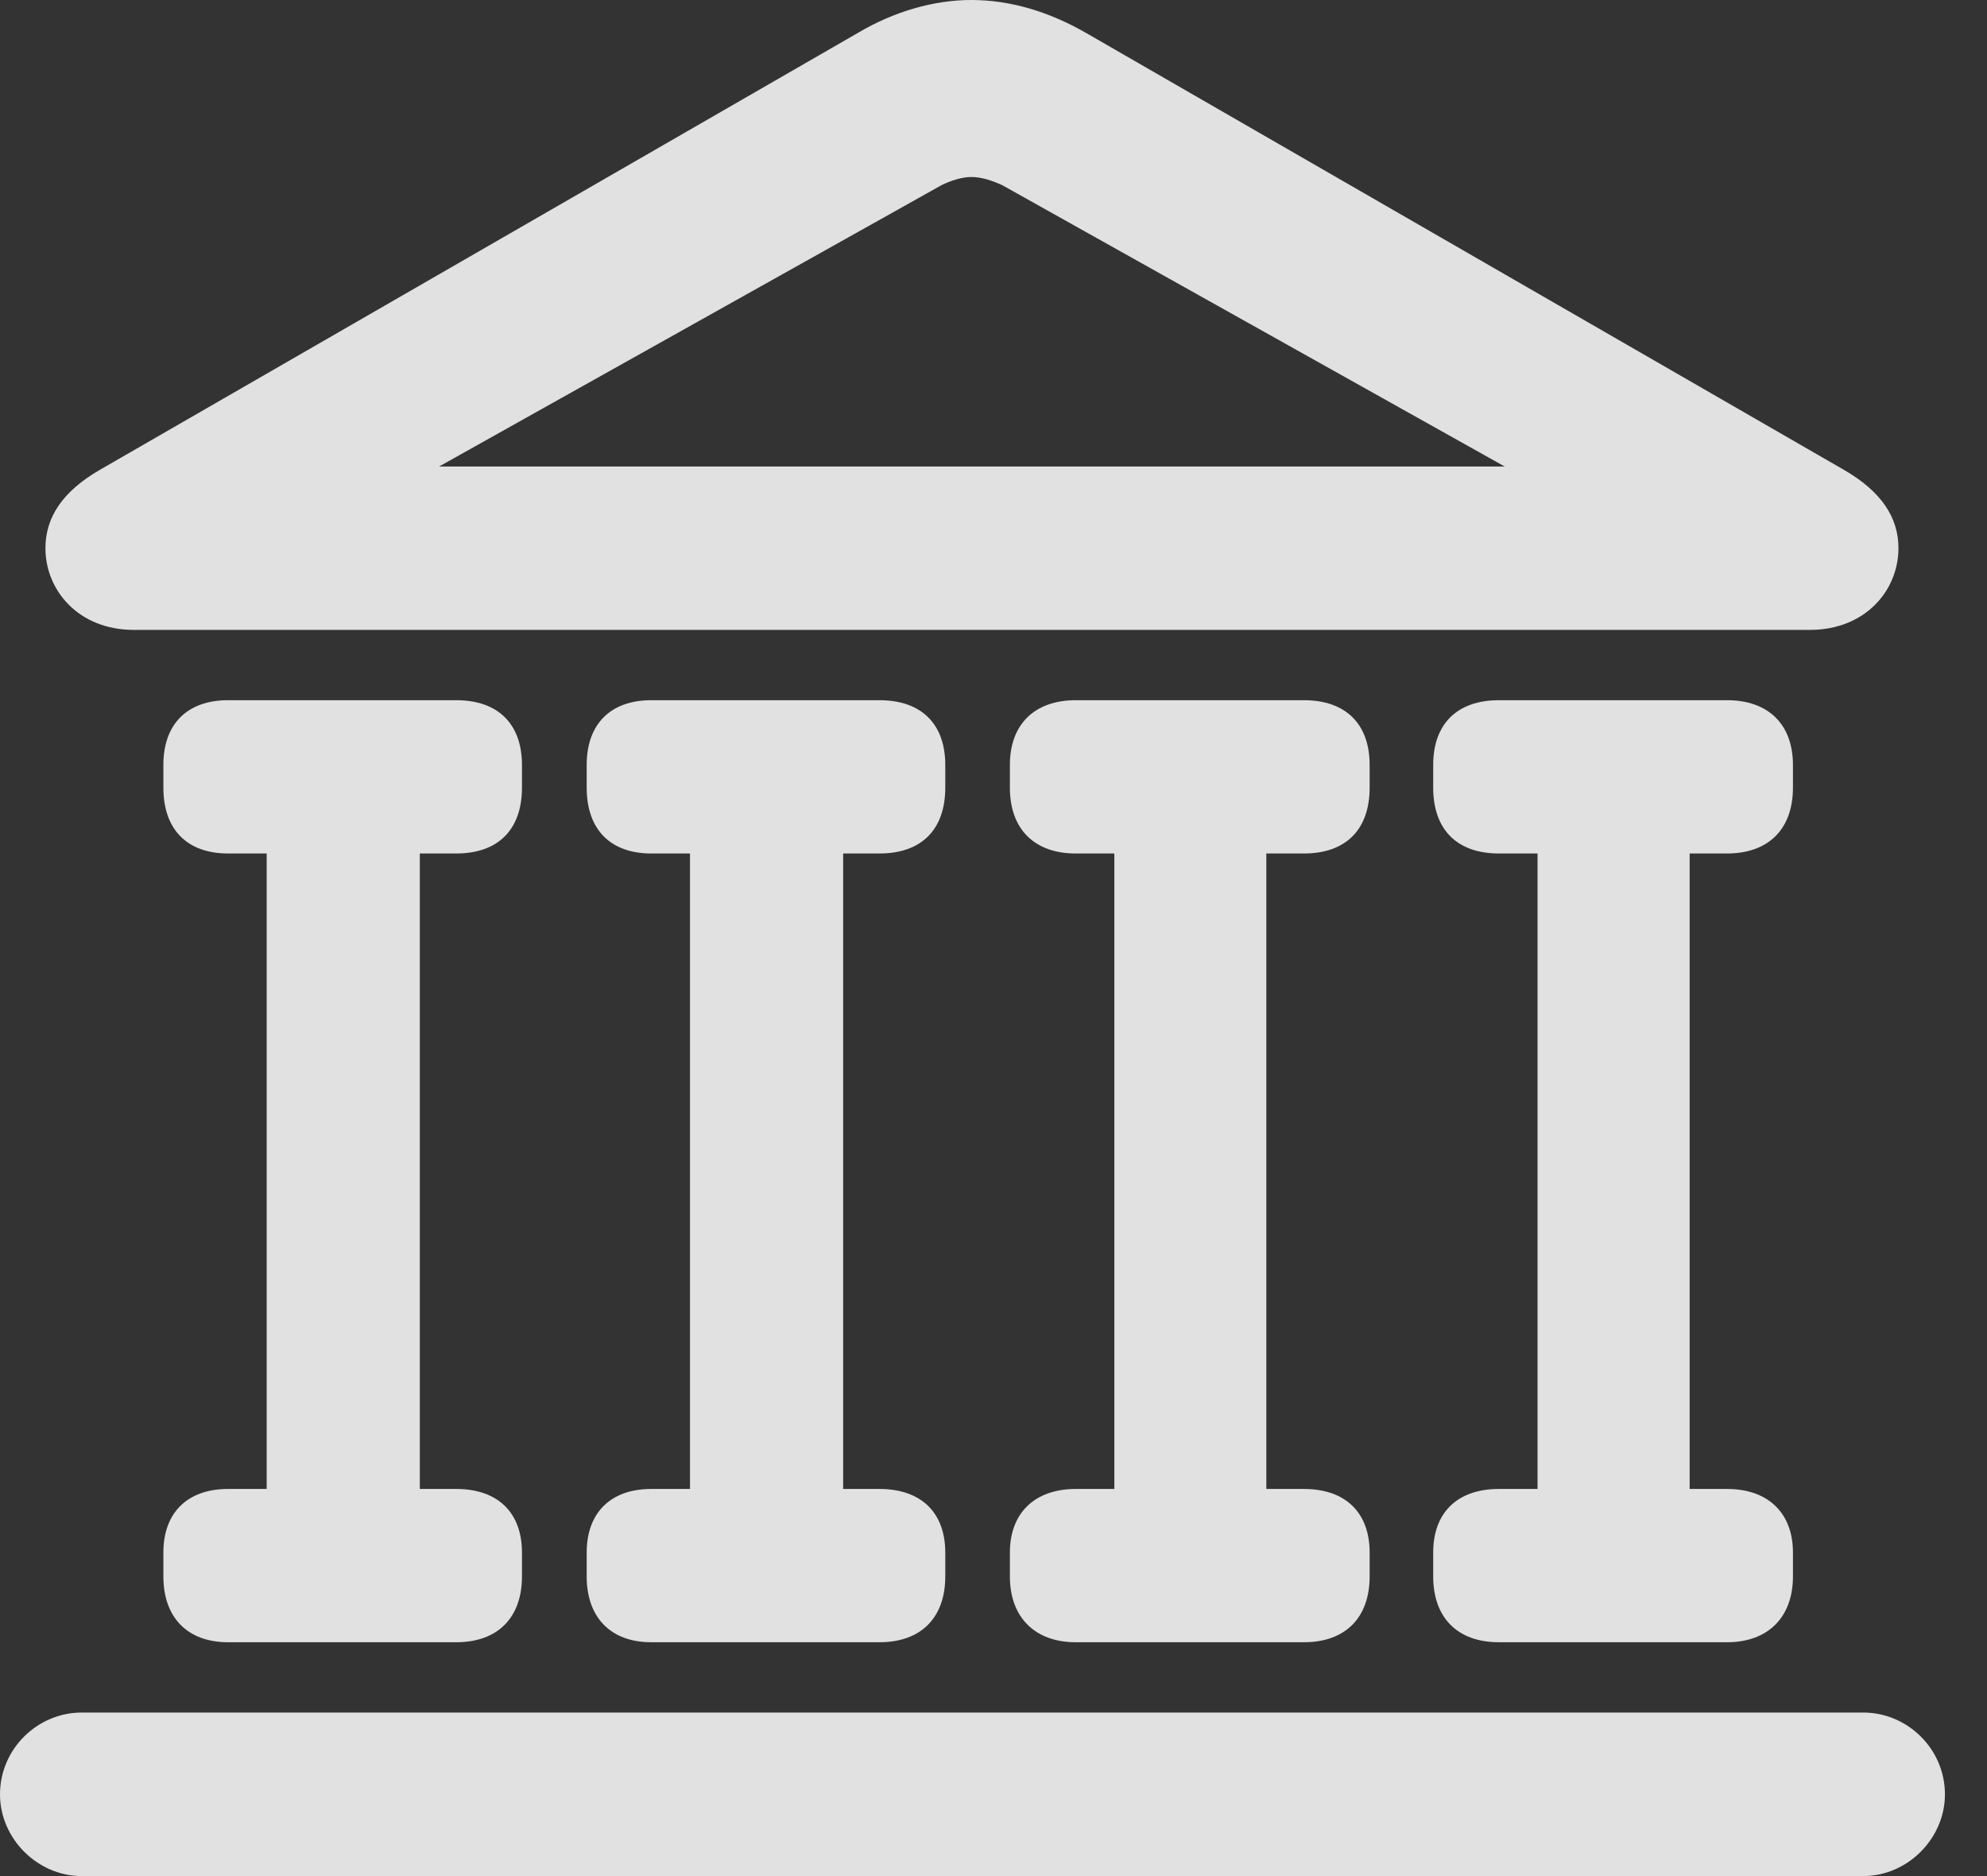 <?xml version="1.0" encoding="UTF-8"?>
<!--Generator: Apple Native CoreSVG 232.5-->
<!DOCTYPE svg
PUBLIC "-//W3C//DTD SVG 1.1//EN"
       "http://www.w3.org/Graphics/SVG/1.1/DTD/svg11.dtd">
<svg version="1.1" xmlns="http://www.w3.org/2000/svg" xmlns:xlink="http://www.w3.org/1999/xlink" width="17.1" height="16.143">
 <rect width="100%" height="100%" fill="#333333" stroke="none"/>
 <g>
  <rect height="16.143" opacity="0" width="17.1" x="0" y="0"/>
  <path d="M0 15.44C0 15.82 0.322 16.143 0.703 16.143L16.035 16.143C16.416 16.143 16.738 15.82 16.738 15.44C16.738 15.049 16.416 14.736 16.035 14.736L0.703 14.736C0.322 14.736 0 15.049 0 15.44ZM1.406 6.777C1.406 7.139 1.611 7.344 1.963 7.344L3.926 7.344C4.287 7.344 4.492 7.139 4.492 6.777L4.492 6.582C4.492 6.23 4.287 6.025 3.926 6.025L1.963 6.025C1.611 6.025 1.406 6.23 1.406 6.582ZM2.295 13.037L3.613 13.037L3.613 6.885L2.295 6.885ZM1.406 13.565C1.406 13.916 1.611 14.131 1.963 14.131L3.926 14.131C4.287 14.131 4.492 13.916 4.492 13.565L4.492 13.359C4.492 13.018 4.287 12.812 3.926 12.812L1.963 12.812C1.611 12.812 1.406 13.018 1.406 13.359ZM5.049 6.777C5.049 7.139 5.254 7.344 5.605 7.344L7.568 7.344C7.93 7.344 8.135 7.139 8.135 6.777L8.135 6.582C8.135 6.23 7.93 6.025 7.568 6.025L5.605 6.025C5.254 6.025 5.049 6.23 5.049 6.582ZM5.938 13.037L7.256 13.037L7.256 6.885L5.938 6.885ZM5.049 13.565C5.049 13.916 5.254 14.131 5.605 14.131L7.568 14.131C7.93 14.131 8.135 13.916 8.135 13.565L8.135 13.359C8.135 13.018 7.93 12.812 7.568 12.812L5.605 12.812C5.254 12.812 5.049 13.018 5.049 13.359ZM8.691 6.777C8.691 7.139 8.906 7.344 9.258 7.344L11.221 7.344C11.582 7.344 11.787 7.139 11.787 6.777L11.787 6.582C11.787 6.23 11.582 6.025 11.221 6.025L9.258 6.025C8.906 6.025 8.691 6.23 8.691 6.582ZM9.59 13.037L10.898 13.037L10.898 6.885L9.59 6.885ZM8.691 13.565C8.691 13.916 8.906 14.131 9.258 14.131L11.221 14.131C11.582 14.131 11.787 13.916 11.787 13.565L11.787 13.359C11.787 13.018 11.582 12.812 11.221 12.812L9.258 12.812C8.906 12.812 8.691 13.018 8.691 13.359ZM12.334 6.777C12.334 7.139 12.539 7.344 12.9 7.344L14.863 7.344C15.215 7.344 15.43 7.139 15.43 6.777L15.43 6.582C15.43 6.23 15.215 6.025 14.863 6.025L12.9 6.025C12.539 6.025 12.334 6.23 12.334 6.582ZM13.232 13.037L14.541 13.037L14.541 6.885L13.232 6.885ZM12.334 13.565C12.334 13.916 12.539 14.131 12.9 14.131L14.863 14.131C15.215 14.131 15.43 13.916 15.43 13.565L15.43 13.359C15.43 13.018 15.215 12.812 14.863 12.812L12.9 12.812C12.539 12.812 12.334 13.018 12.334 13.359ZM1.152 5.42L15.576 5.42C16.055 5.42 16.338 5.078 16.338 4.717C16.338 4.453 16.191 4.229 15.869 4.043L9.346 0.283C9.023 0.098 8.691 0 8.359 0C8.037 0 7.695 0.098 7.383 0.283L0.859 4.043C0.537 4.229 0.391 4.453 0.391 4.717C0.391 5.078 0.674 5.42 1.152 5.42ZM3.779 4.014L8.105 1.592C8.184 1.553 8.281 1.523 8.359 1.523C8.447 1.523 8.535 1.553 8.623 1.592L12.949 4.014Z" fill="#ffffff" fill-opacity="0.85"/>
 </g>
</svg>

